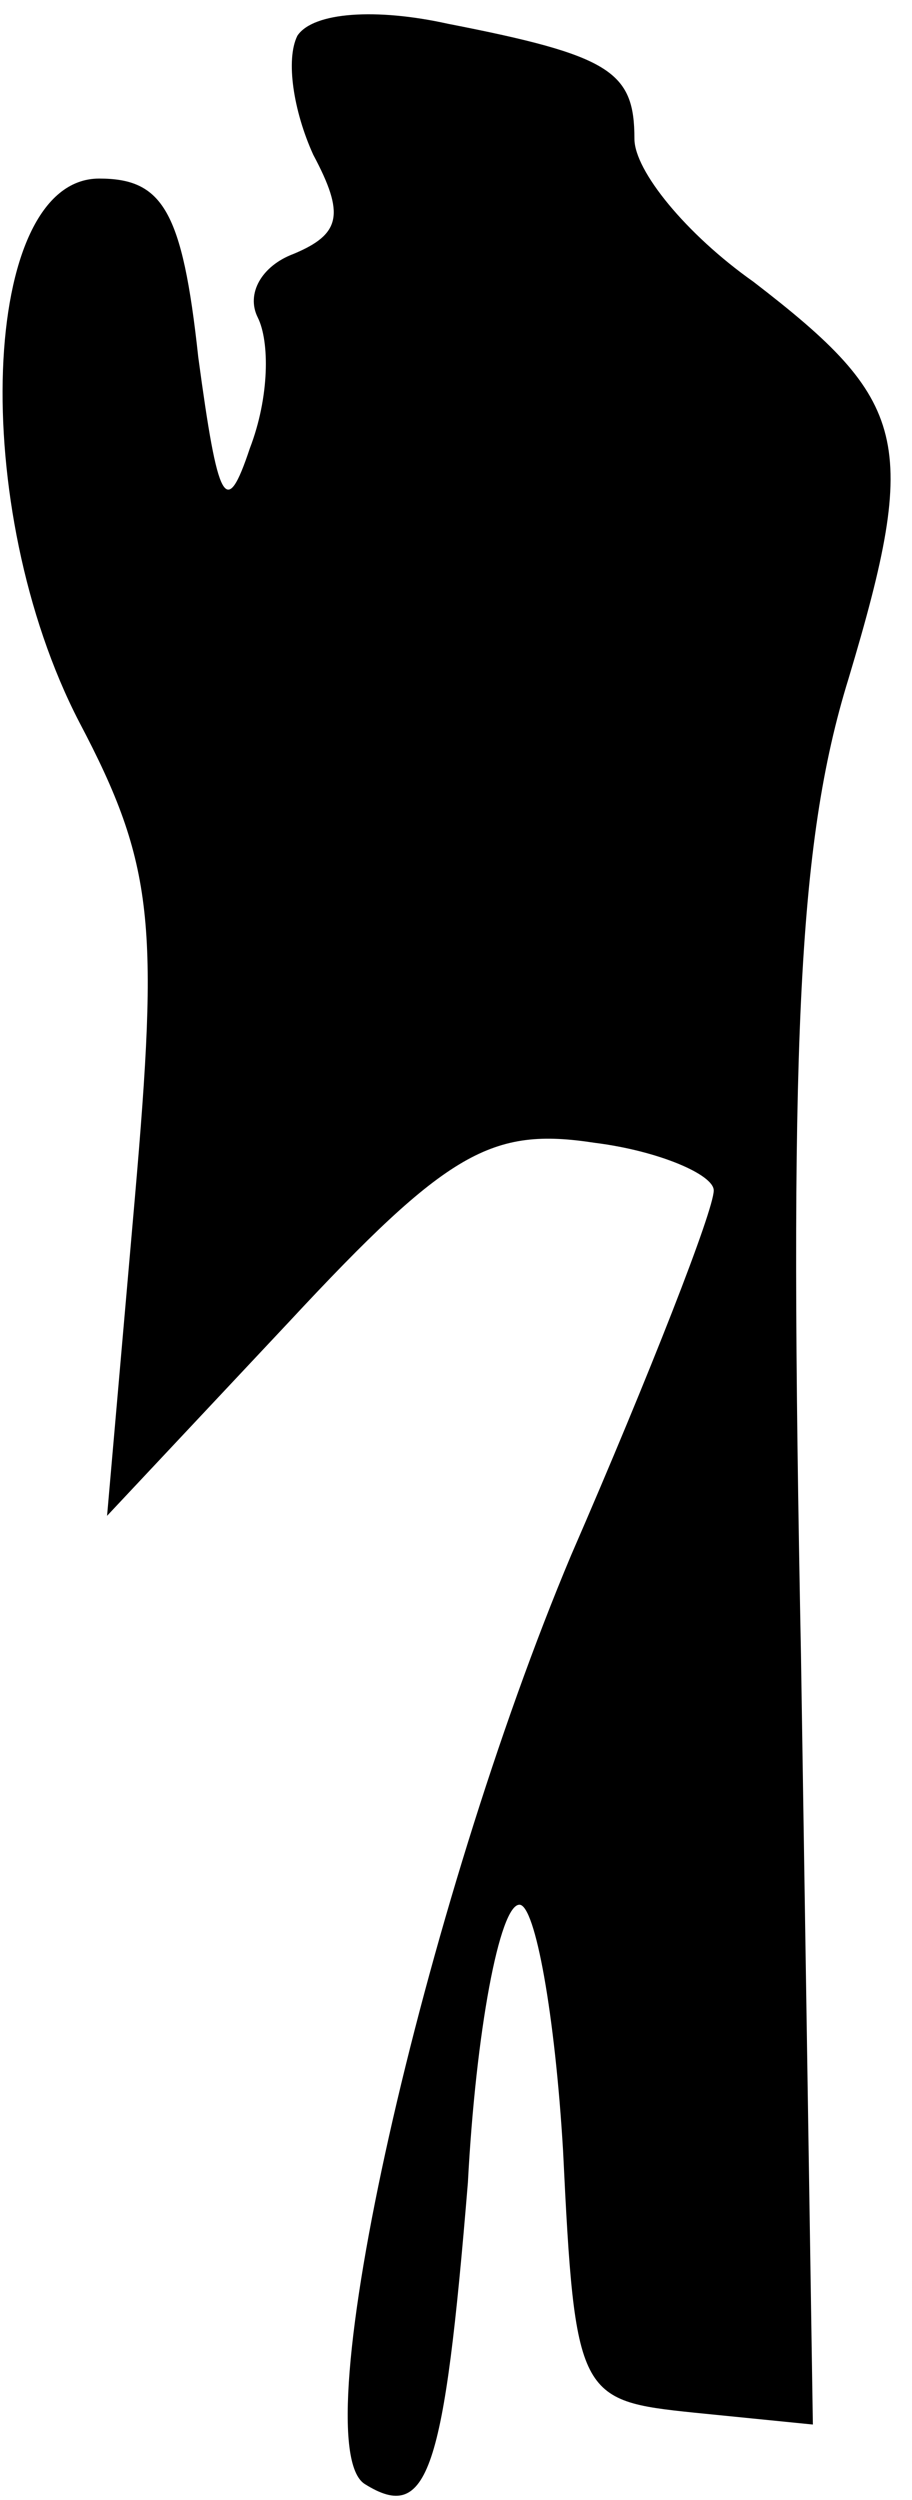 <?xml version="1.0" standalone="no"?>
<!DOCTYPE svg PUBLIC "-//W3C//DTD SVG 20010904//EN"
 "http://www.w3.org/TR/2001/REC-SVG-20010904/DTD/svg10.dtd">
<svg version="1.0" xmlns="http://www.w3.org/2000/svg"
 width="23pt" height="63pt" viewBox="0 0 23 63"
 preserveAspectRatio="xMidYMid meet">
<g transform="translate(0,63) scale(0.1,-0.1)"
fill="#000000" stroke="none">
<path fill="#000000" stroke="none" d="M75 621 c-3 -6 -1 -19 4 -30 8 -15 7
-20 -5 -25 -8 -3 -12 -10 -9 -16 3 -6 3 -20 -2 -33 -6 -18 -8 -14 -13 23 -4
37 -9 45 -25 45 -30 0 -33 -83 -5 -137 19 -36 20 -51 14 -120 l-7 -80 46 49
c40 43 51 49 77 45 16 -2 30 -8 30 -12 0 -5 -16 -46 -36 -92 -37 -88 -68 -224
-52 -234 16 -10 20 3 26 76 2 38 8 70 13 70 4 0 9 -28 11 -62 3 -62 4 -63 33
-66 l30 -3 -3 194 c-3 153 -1 204 12 246 18 60 15 70 -24 100 -17 12 -30 28
-30 36 0 17 -6 21 -47 29 -18 4 -34 3 -38 -3z"/>
</g>
</svg>
